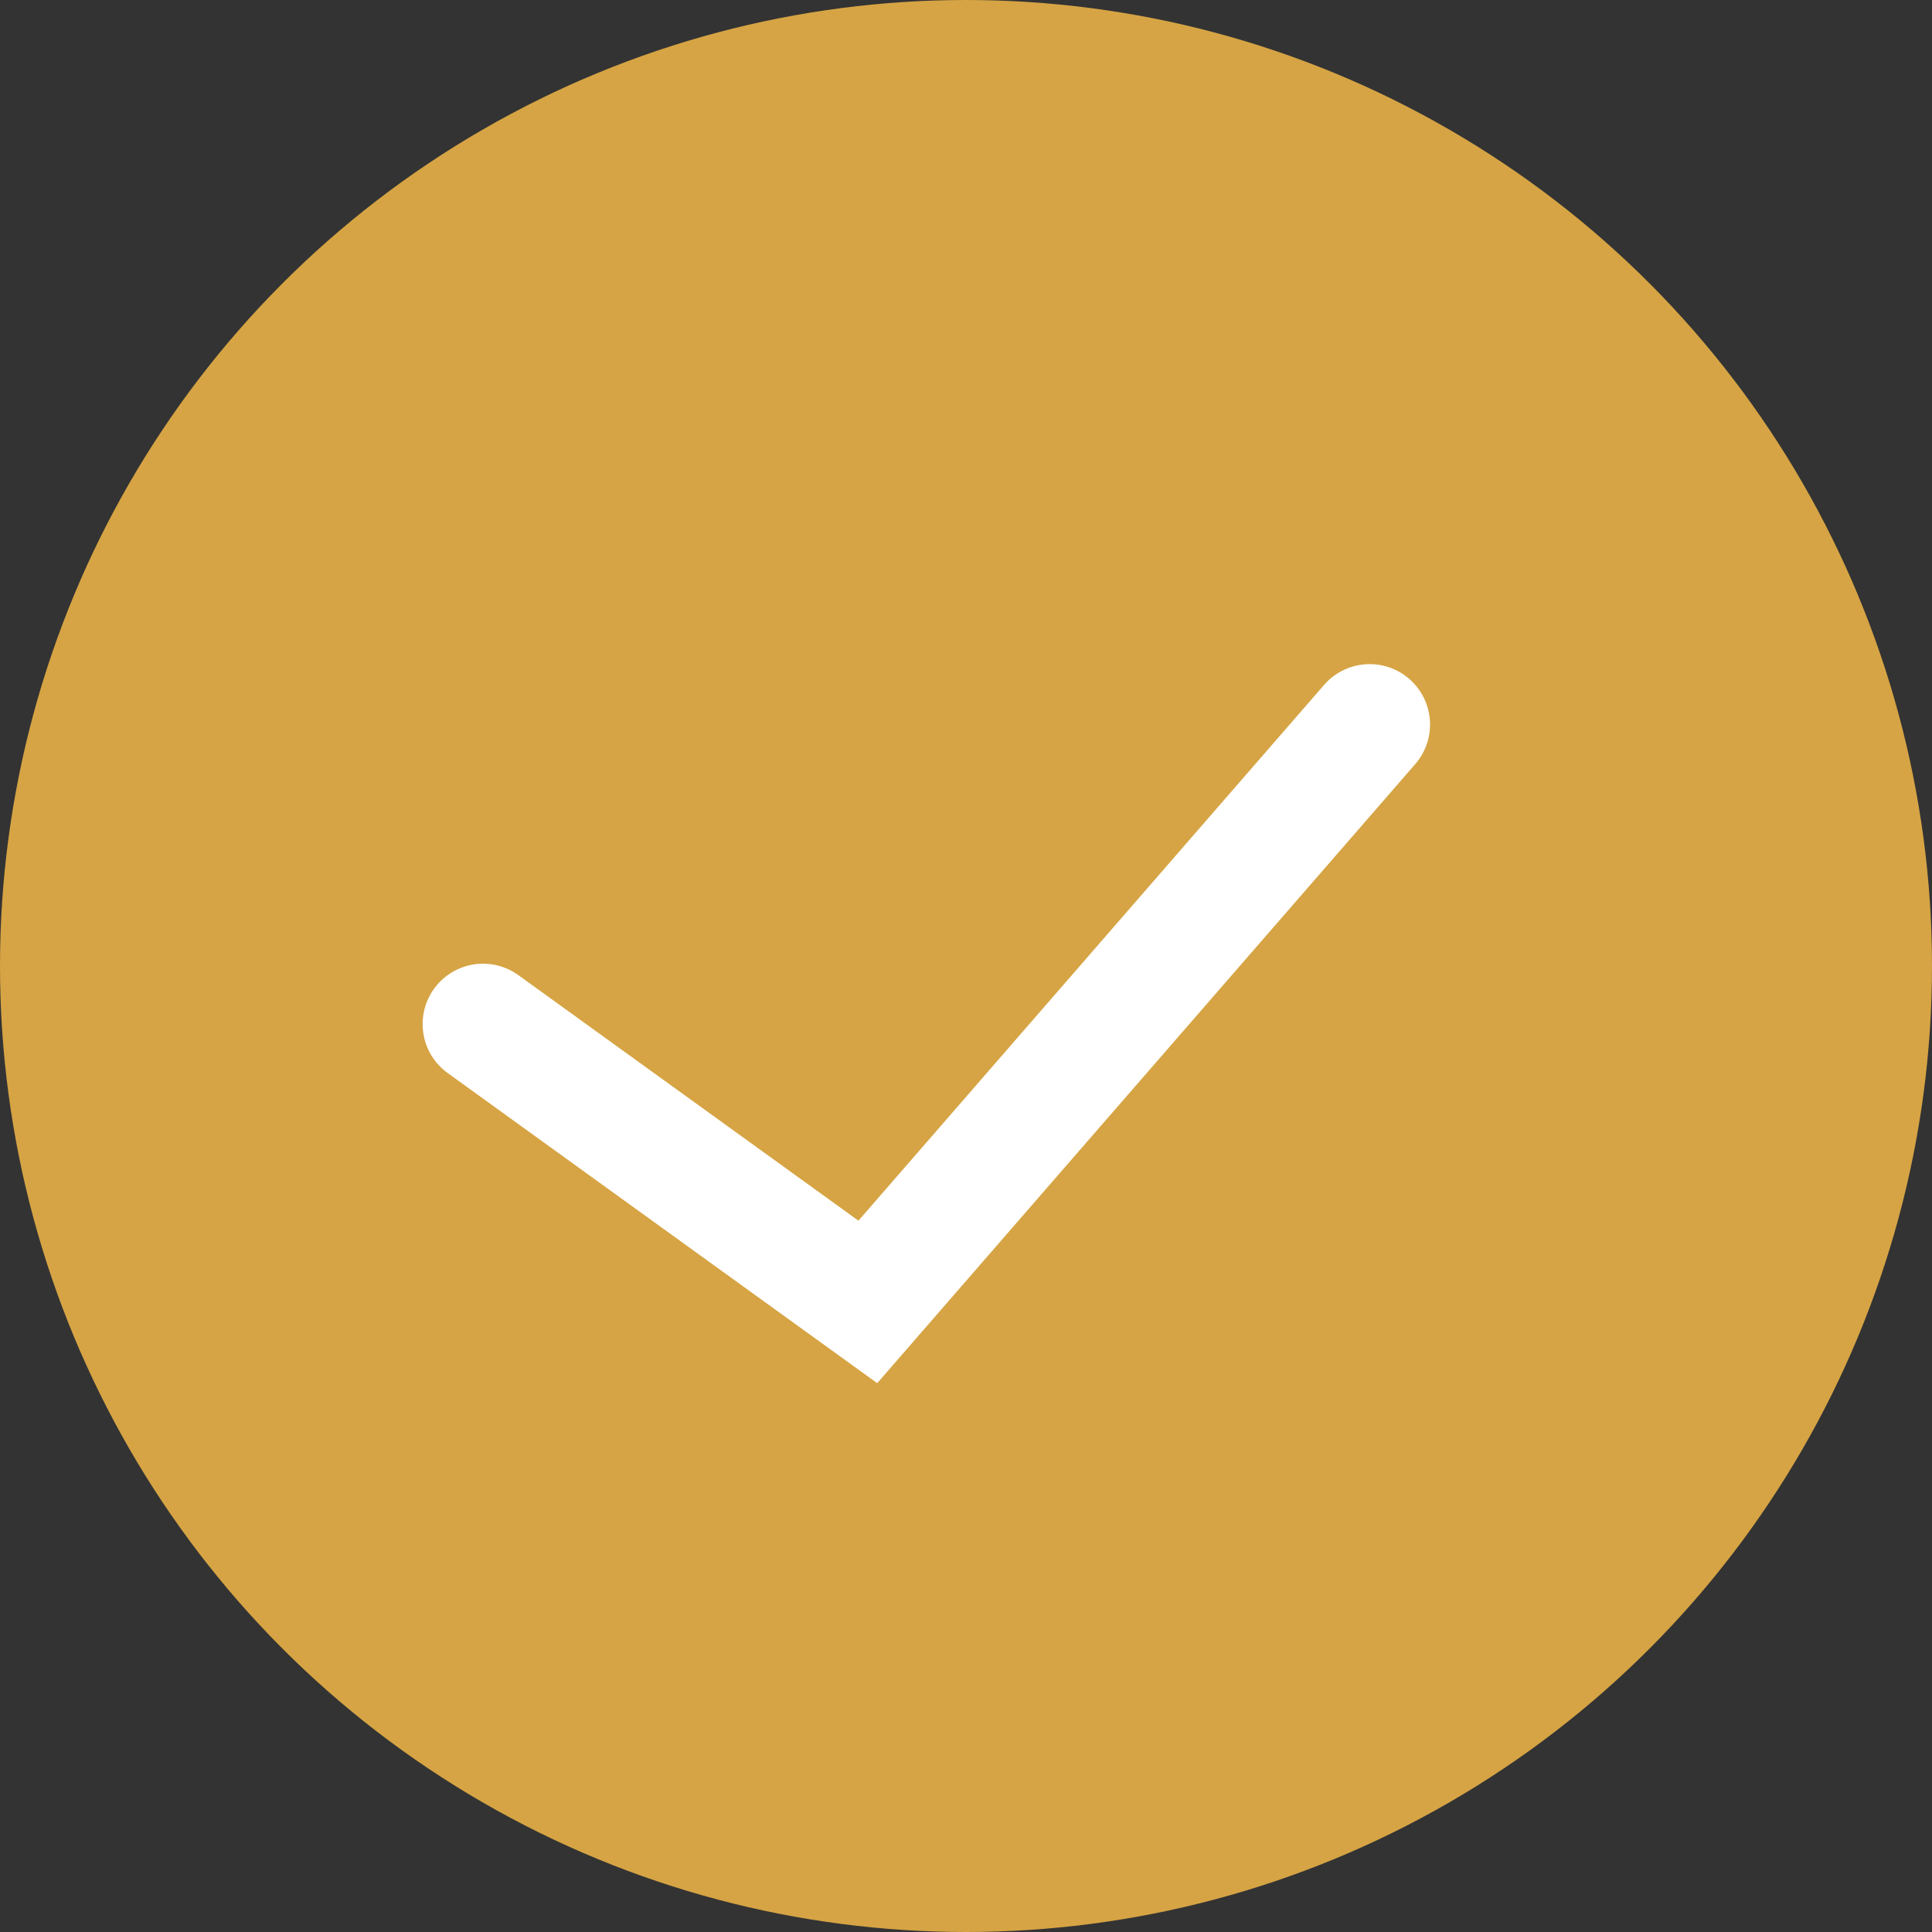 <?xml version="1.0" encoding="UTF-8"?>
<svg viewBox="0 0 16 16" version="1.1" xmlns="http://www.w3.org/2000/svg" xmlns:xlink="http://www.w3.org/1999/xlink">
    <rect x="0" y="0" width="16" height="16" fill="#333333" stroke="none"/>
    <title>factor</title>
    <g id="Symbols" stroke="none" stroke-width="1" fill="none" fill-rule="evenodd">
        <g id="factor">
            <circle id="Oval" fill="#D6A444" cx="8" cy="8" r="8"></circle>
            <polyline id="Path-3" stroke="#FFFFFF" stroke-linecap="round" points="4 8.481 7.187 10.782 11.343 6"></polyline>
        </g>
    </g>
</svg>